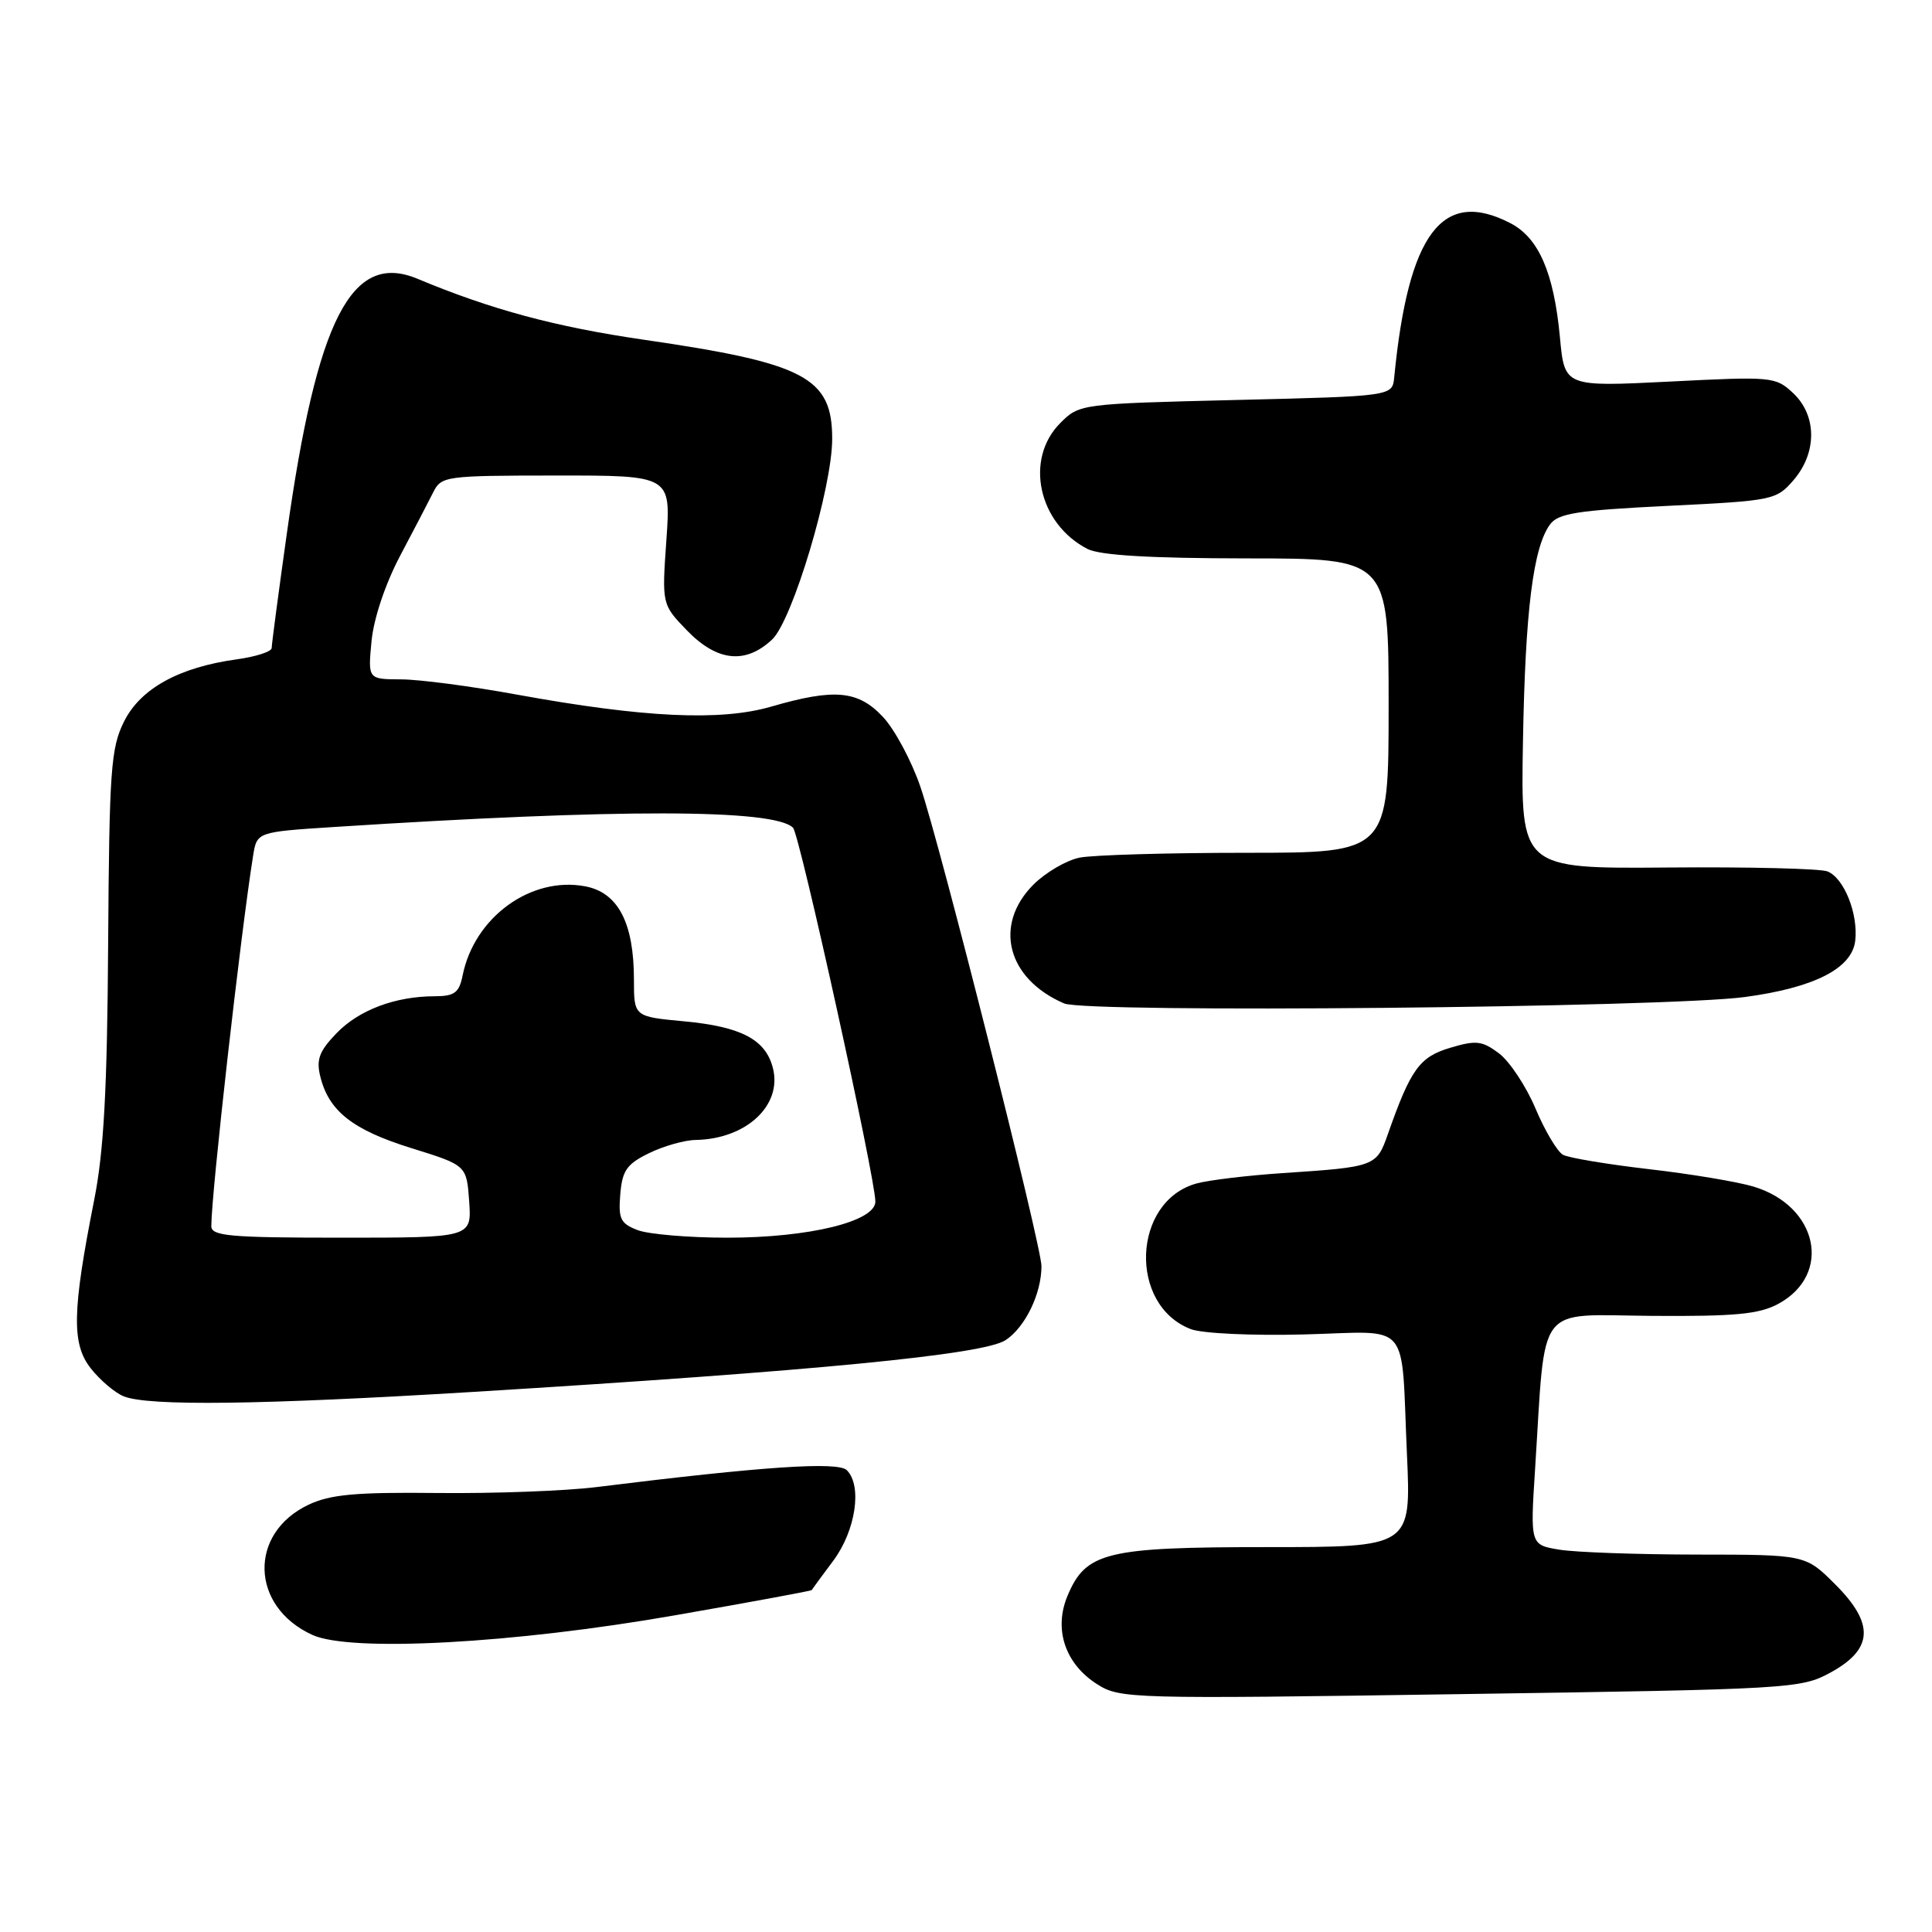 <?xml version="1.0" encoding="UTF-8" standalone="no"?>
<!DOCTYPE svg PUBLIC "-//W3C//DTD SVG 1.1//EN" "http://www.w3.org/Graphics/SVG/1.1/DTD/svg11.dtd" >
<svg xmlns="http://www.w3.org/2000/svg" xmlns:xlink="http://www.w3.org/1999/xlink" version="1.1" viewBox="0 0 256 256">
 <g >
 <path fill="currentColor"
d=" M 242.50 221.65 C 248.22 218.54 248.42 215.18 243.19 209.95 C 239.24 206.00 239.24 206.00 224.87 205.99 C 216.97 205.98 208.76 205.69 206.63 205.34 C 202.76 204.70 202.76 204.70 203.41 194.60 C 204.84 172.30 203.36 174.24 218.85 174.36 C 229.91 174.44 233.09 174.14 235.63 172.77 C 242.84 168.87 240.90 159.78 232.32 157.22 C 230.22 156.59 224.00 155.55 218.50 154.92 C 213.00 154.28 207.88 153.43 207.11 153.02 C 206.35 152.60 204.71 149.84 203.46 146.88 C 202.21 143.92 200.03 140.64 198.63 139.58 C 196.39 137.90 195.59 137.81 192.15 138.84 C 188.09 140.05 186.92 141.68 183.90 150.28 C 182.40 154.56 182.22 154.63 170.00 155.44 C 165.32 155.75 160.18 156.37 158.57 156.81 C 150.03 159.14 149.48 172.94 157.80 176.12 C 159.31 176.69 165.92 177.00 172.80 176.82 C 187.18 176.45 185.61 174.61 186.43 192.75 C 186.98 205.00 186.98 205.00 167.94 205.00 C 146.53 205.00 143.88 205.65 141.44 211.48 C 139.60 215.90 141.14 220.48 145.38 223.17 C 148.41 225.09 149.78 225.13 193.50 224.48 C 237.17 223.84 238.62 223.76 242.50 221.65 Z  M 89.47 214.03 C 99.35 212.31 107.49 210.80 107.55 210.70 C 107.61 210.59 108.90 208.82 110.43 206.78 C 113.39 202.79 114.27 196.87 112.21 194.81 C 111.04 193.64 101.15 194.30 79.00 197.05 C 74.88 197.56 65.42 197.91 57.98 197.83 C 47.10 197.71 43.77 198.02 40.87 199.39 C 32.89 203.18 33.17 212.88 41.38 216.63 C 46.43 218.95 68.08 217.78 89.47 214.03 Z  M 62.77 184.43 C 108.02 181.66 130.31 179.50 133.24 177.58 C 135.84 175.87 138.00 171.43 138.00 167.77 C 138.00 165.07 124.56 111.84 121.96 104.26 C 120.79 100.83 118.56 96.67 117.01 95.01 C 113.71 91.48 110.60 91.19 102.19 93.63 C 95.48 95.58 85.30 95.10 68.50 92.04 C 62.45 90.93 55.53 90.02 53.12 90.02 C 48.75 90.00 48.75 90.00 49.23 84.95 C 49.52 81.95 51.05 77.39 52.99 73.70 C 54.80 70.29 56.77 66.49 57.39 65.26 C 58.47 63.08 58.95 63.02 73.70 63.01 C 88.90 63.00 88.90 63.00 88.30 71.55 C 87.70 80.09 87.70 80.09 91.04 83.55 C 95.02 87.65 98.77 88.05 102.30 84.75 C 105.00 82.23 110.27 64.63 110.27 58.14 C 110.27 50.01 106.68 48.12 85.34 45.02 C 73.58 43.31 65.11 41.03 55.32 36.94 C 46.58 33.29 42.00 42.23 38.00 70.74 C 36.90 78.57 36.00 85.38 36.00 85.86 C 36.00 86.34 33.93 87.01 31.41 87.36 C 23.73 88.41 18.60 91.24 16.43 95.62 C 14.69 99.11 14.48 102.03 14.33 125.00 C 14.21 144.33 13.76 152.56 12.48 159.00 C 9.56 173.75 9.47 178.08 12.04 181.33 C 13.27 182.89 15.23 184.55 16.39 185.02 C 19.65 186.34 34.61 186.15 62.77 184.43 Z  M 231.21 132.11 C 240.42 130.87 245.41 128.32 245.83 124.64 C 246.23 121.07 244.35 116.36 242.16 115.47 C 241.25 115.09 231.72 114.86 221.00 114.95 C 201.50 115.11 201.50 115.11 201.80 98.31 C 202.10 80.95 203.15 72.55 205.38 69.50 C 206.46 68.02 208.98 67.62 220.99 67.03 C 234.96 66.35 235.38 66.26 237.66 63.61 C 240.78 59.98 240.76 55.06 237.61 52.10 C 235.28 49.91 234.83 49.87 221.26 50.56 C 207.31 51.26 207.31 51.26 206.70 44.71 C 205.90 36.14 203.89 31.51 200.13 29.57 C 191.12 24.91 186.61 30.89 184.74 50.00 C 184.50 52.50 184.50 52.50 163.77 53.00 C 143.20 53.50 143.02 53.52 140.50 56.05 C 135.72 60.82 137.57 69.38 144.10 72.74 C 145.75 73.58 152.36 73.98 165.25 73.99 C 184.00 74.00 184.00 74.00 184.00 93.50 C 184.00 113.00 184.00 113.00 165.12 113.00 C 154.74 113.00 144.82 113.29 143.06 113.64 C 141.31 113.99 138.56 115.60 136.94 117.21 C 131.60 122.56 133.44 129.70 141.00 132.96 C 143.99 134.25 220.70 133.52 231.21 132.11 Z  M 28.00 162.47 C 28.00 158.15 31.89 123.70 33.54 113.37 C 34.05 110.24 34.05 110.24 44.27 109.58 C 81.98 107.15 102.58 107.18 105.08 109.68 C 105.96 110.56 115.98 156.04 115.99 159.21 C 116.00 161.85 107.21 164.00 96.38 164.00 C 91.29 164.00 85.95 163.55 84.50 163.00 C 82.22 162.13 81.92 161.51 82.19 158.25 C 82.45 155.10 83.05 154.24 86.00 152.80 C 87.92 151.86 90.71 151.07 92.18 151.05 C 98.87 150.93 103.66 146.48 102.42 141.55 C 101.47 137.75 98.24 136.04 90.64 135.33 C 84.00 134.71 84.00 134.71 84.00 129.82 C 84.00 122.27 81.90 118.26 77.53 117.44 C 70.34 116.09 62.85 121.54 61.30 129.25 C 60.84 131.54 60.23 132.00 57.62 132.01 C 52.37 132.01 47.53 133.84 44.57 136.93 C 42.29 139.30 41.88 140.41 42.45 142.68 C 43.58 147.24 46.76 149.73 54.53 152.14 C 61.83 154.41 61.83 154.41 62.17 159.20 C 62.50 164.00 62.50 164.00 45.25 164.00 C 30.44 164.00 28.00 163.78 28.00 162.47 Z "/>
</g>
</svg>